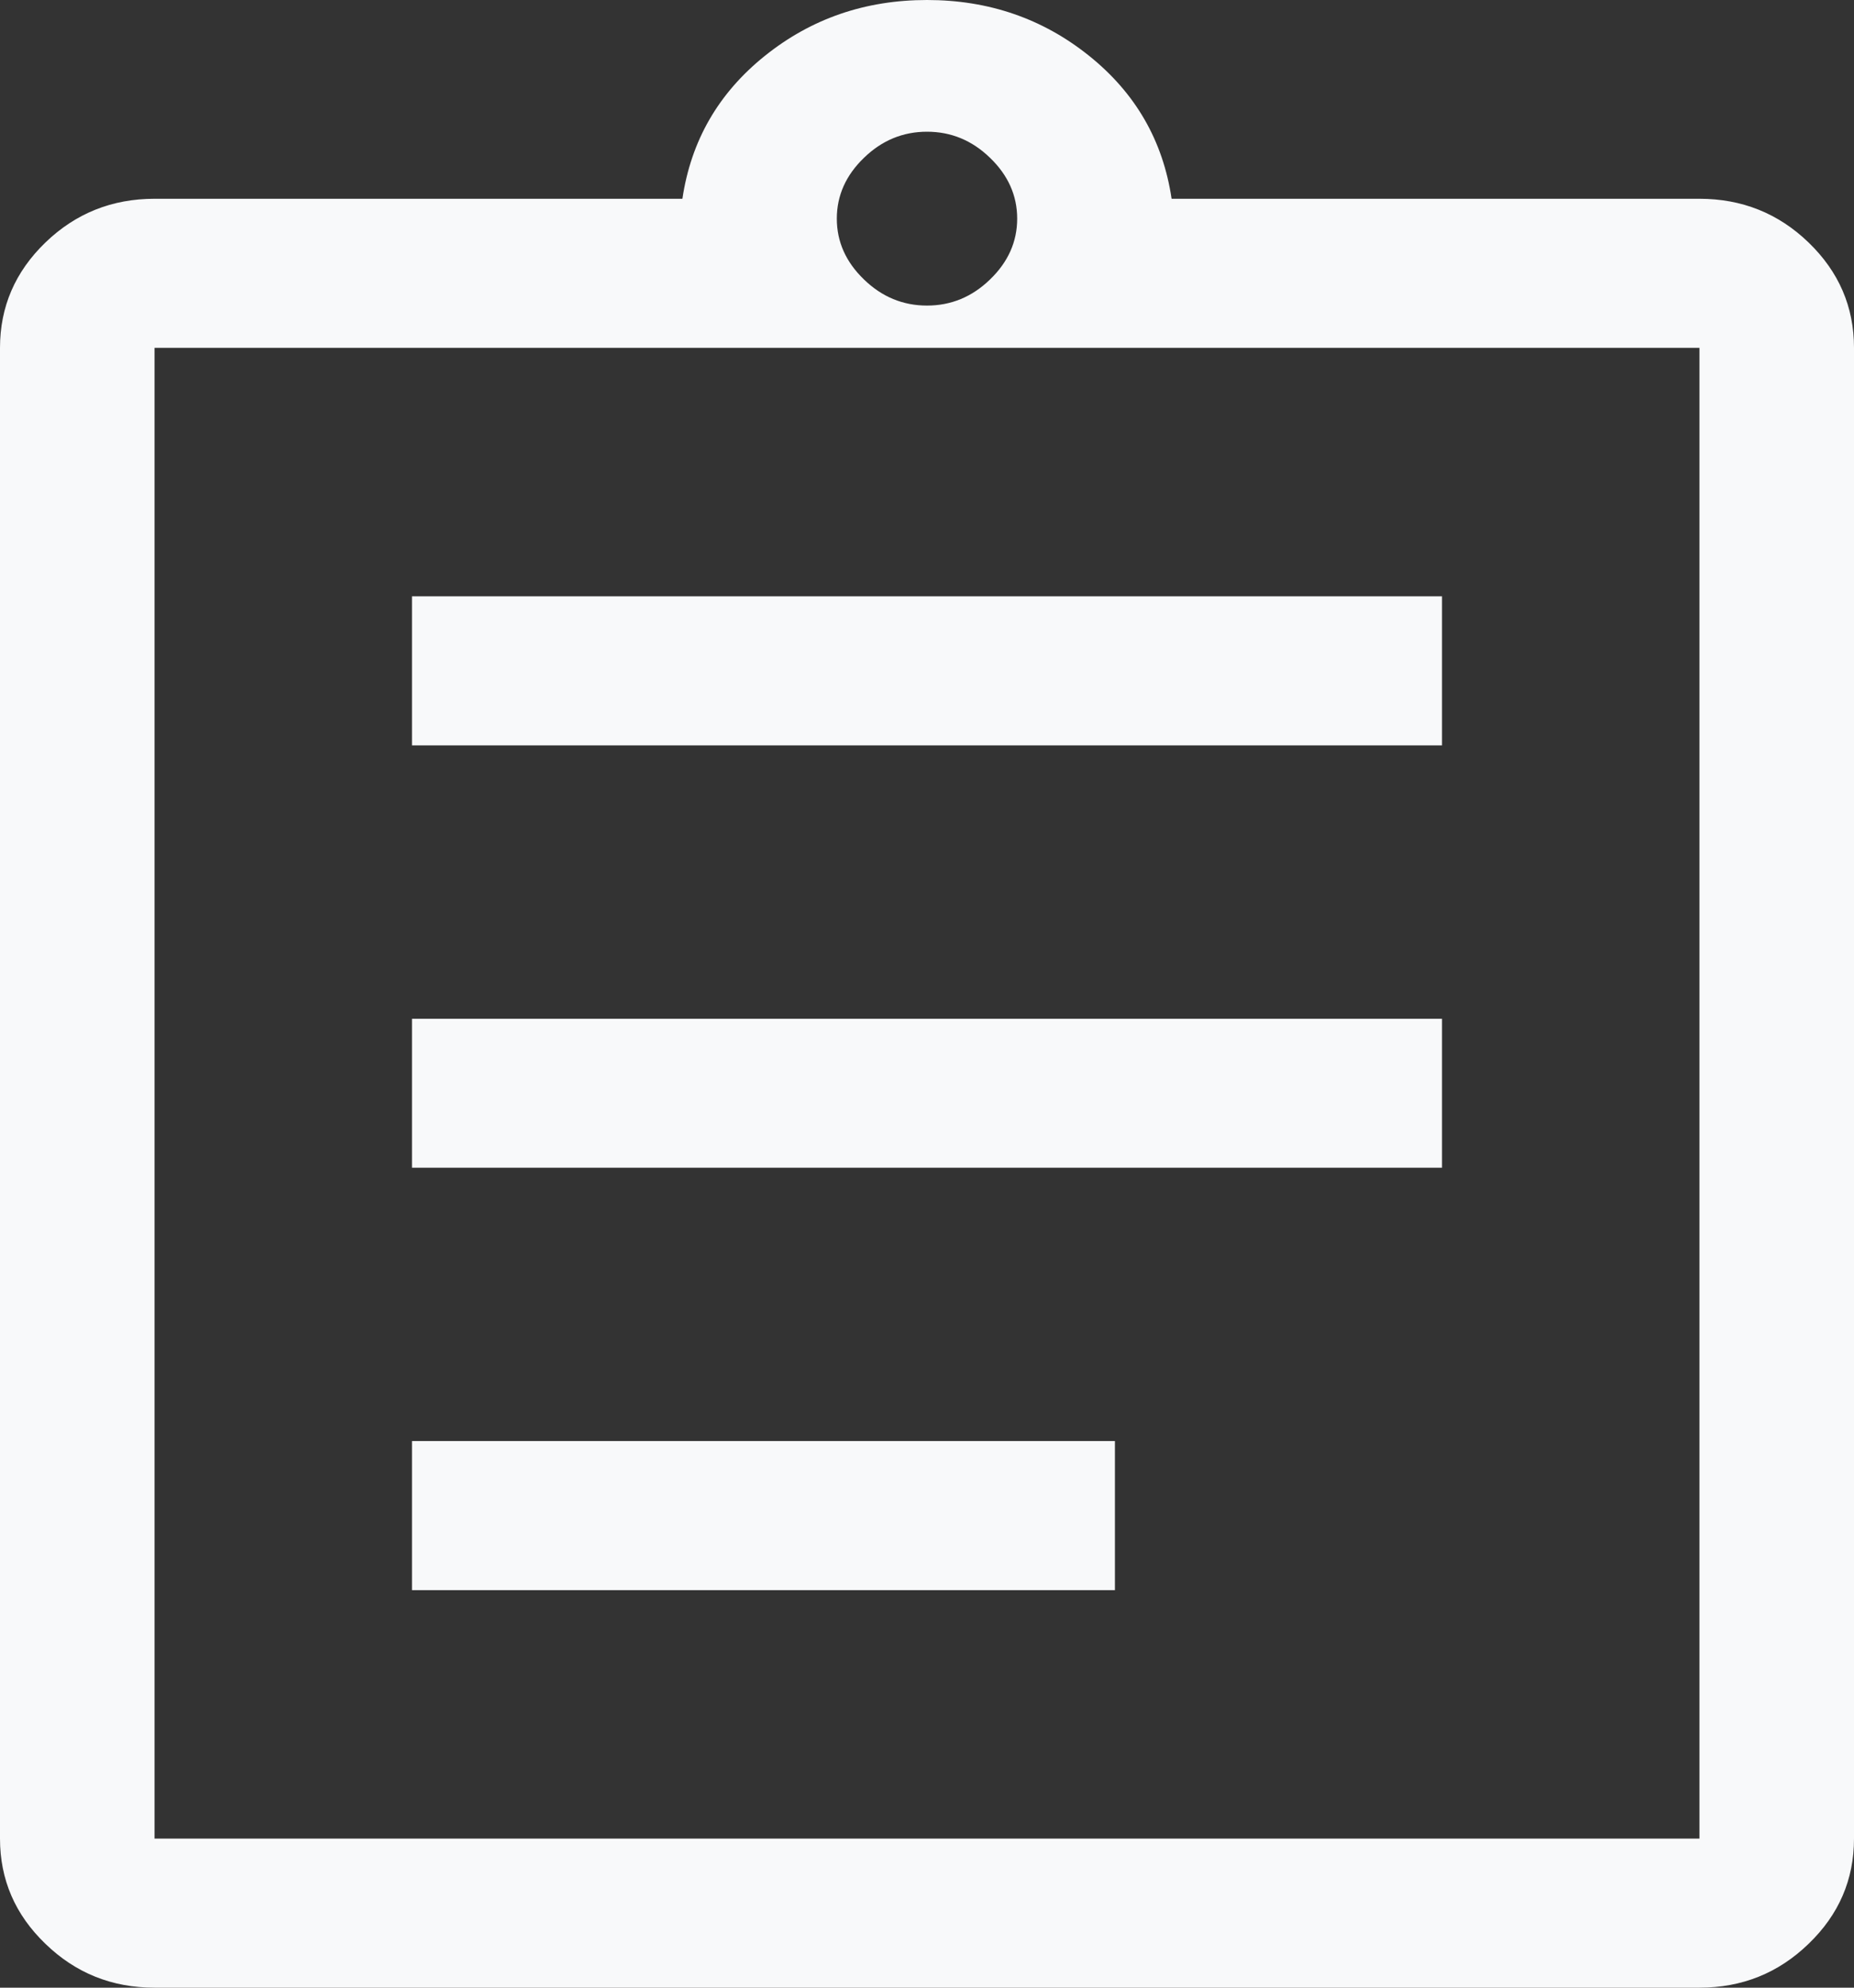 <svg width="14" height="15" viewBox="0 0 14 15" fill="none" xmlns="http://www.w3.org/2000/svg">
<rect x="0" y="0" width="14" height="15" fill="#333333" stroke="none"/>
<path id="Vector" d="M1.167 15C0.846 15 0.571 14.89 0.343 14.669C0.114 14.449 0 14.184 0 13.875V2.625C0 2.316 0.114 2.051 0.343 1.83C0.571 1.61 0.846 1.5 1.167 1.5H5.153C5.218 1.062 5.425 0.703 5.775 0.422C6.125 0.141 6.533 0 7 0C7.467 0 7.875 0.141 8.225 0.422C8.575 0.703 8.782 1.062 8.847 1.5H12.833C13.154 1.5 13.429 1.61 13.657 1.83C13.886 2.051 14 2.316 14 2.625V13.875C14 14.184 13.886 14.449 13.657 14.669C13.429 14.89 13.154 15 12.833 15H1.167ZM1.167 13.875H12.833V2.625H1.167V13.875ZM3.111 12H8.419V10.875H3.111V12ZM3.111 8.812H10.889V7.688H3.111V8.812ZM3.111 5.625H10.889V4.5H3.111V5.625ZM7 2.306C7.181 2.306 7.34 2.241 7.476 2.109C7.612 1.978 7.681 1.825 7.681 1.65C7.681 1.475 7.612 1.322 7.476 1.191C7.34 1.059 7.181 0.994 7 0.994C6.819 0.994 6.66 1.059 6.524 1.191C6.388 1.322 6.319 1.475 6.319 1.65C6.319 1.825 6.388 1.978 6.524 2.109C6.66 2.241 6.819 2.306 7 2.306Z" fill="#F8F9FA"/>
</svg>
